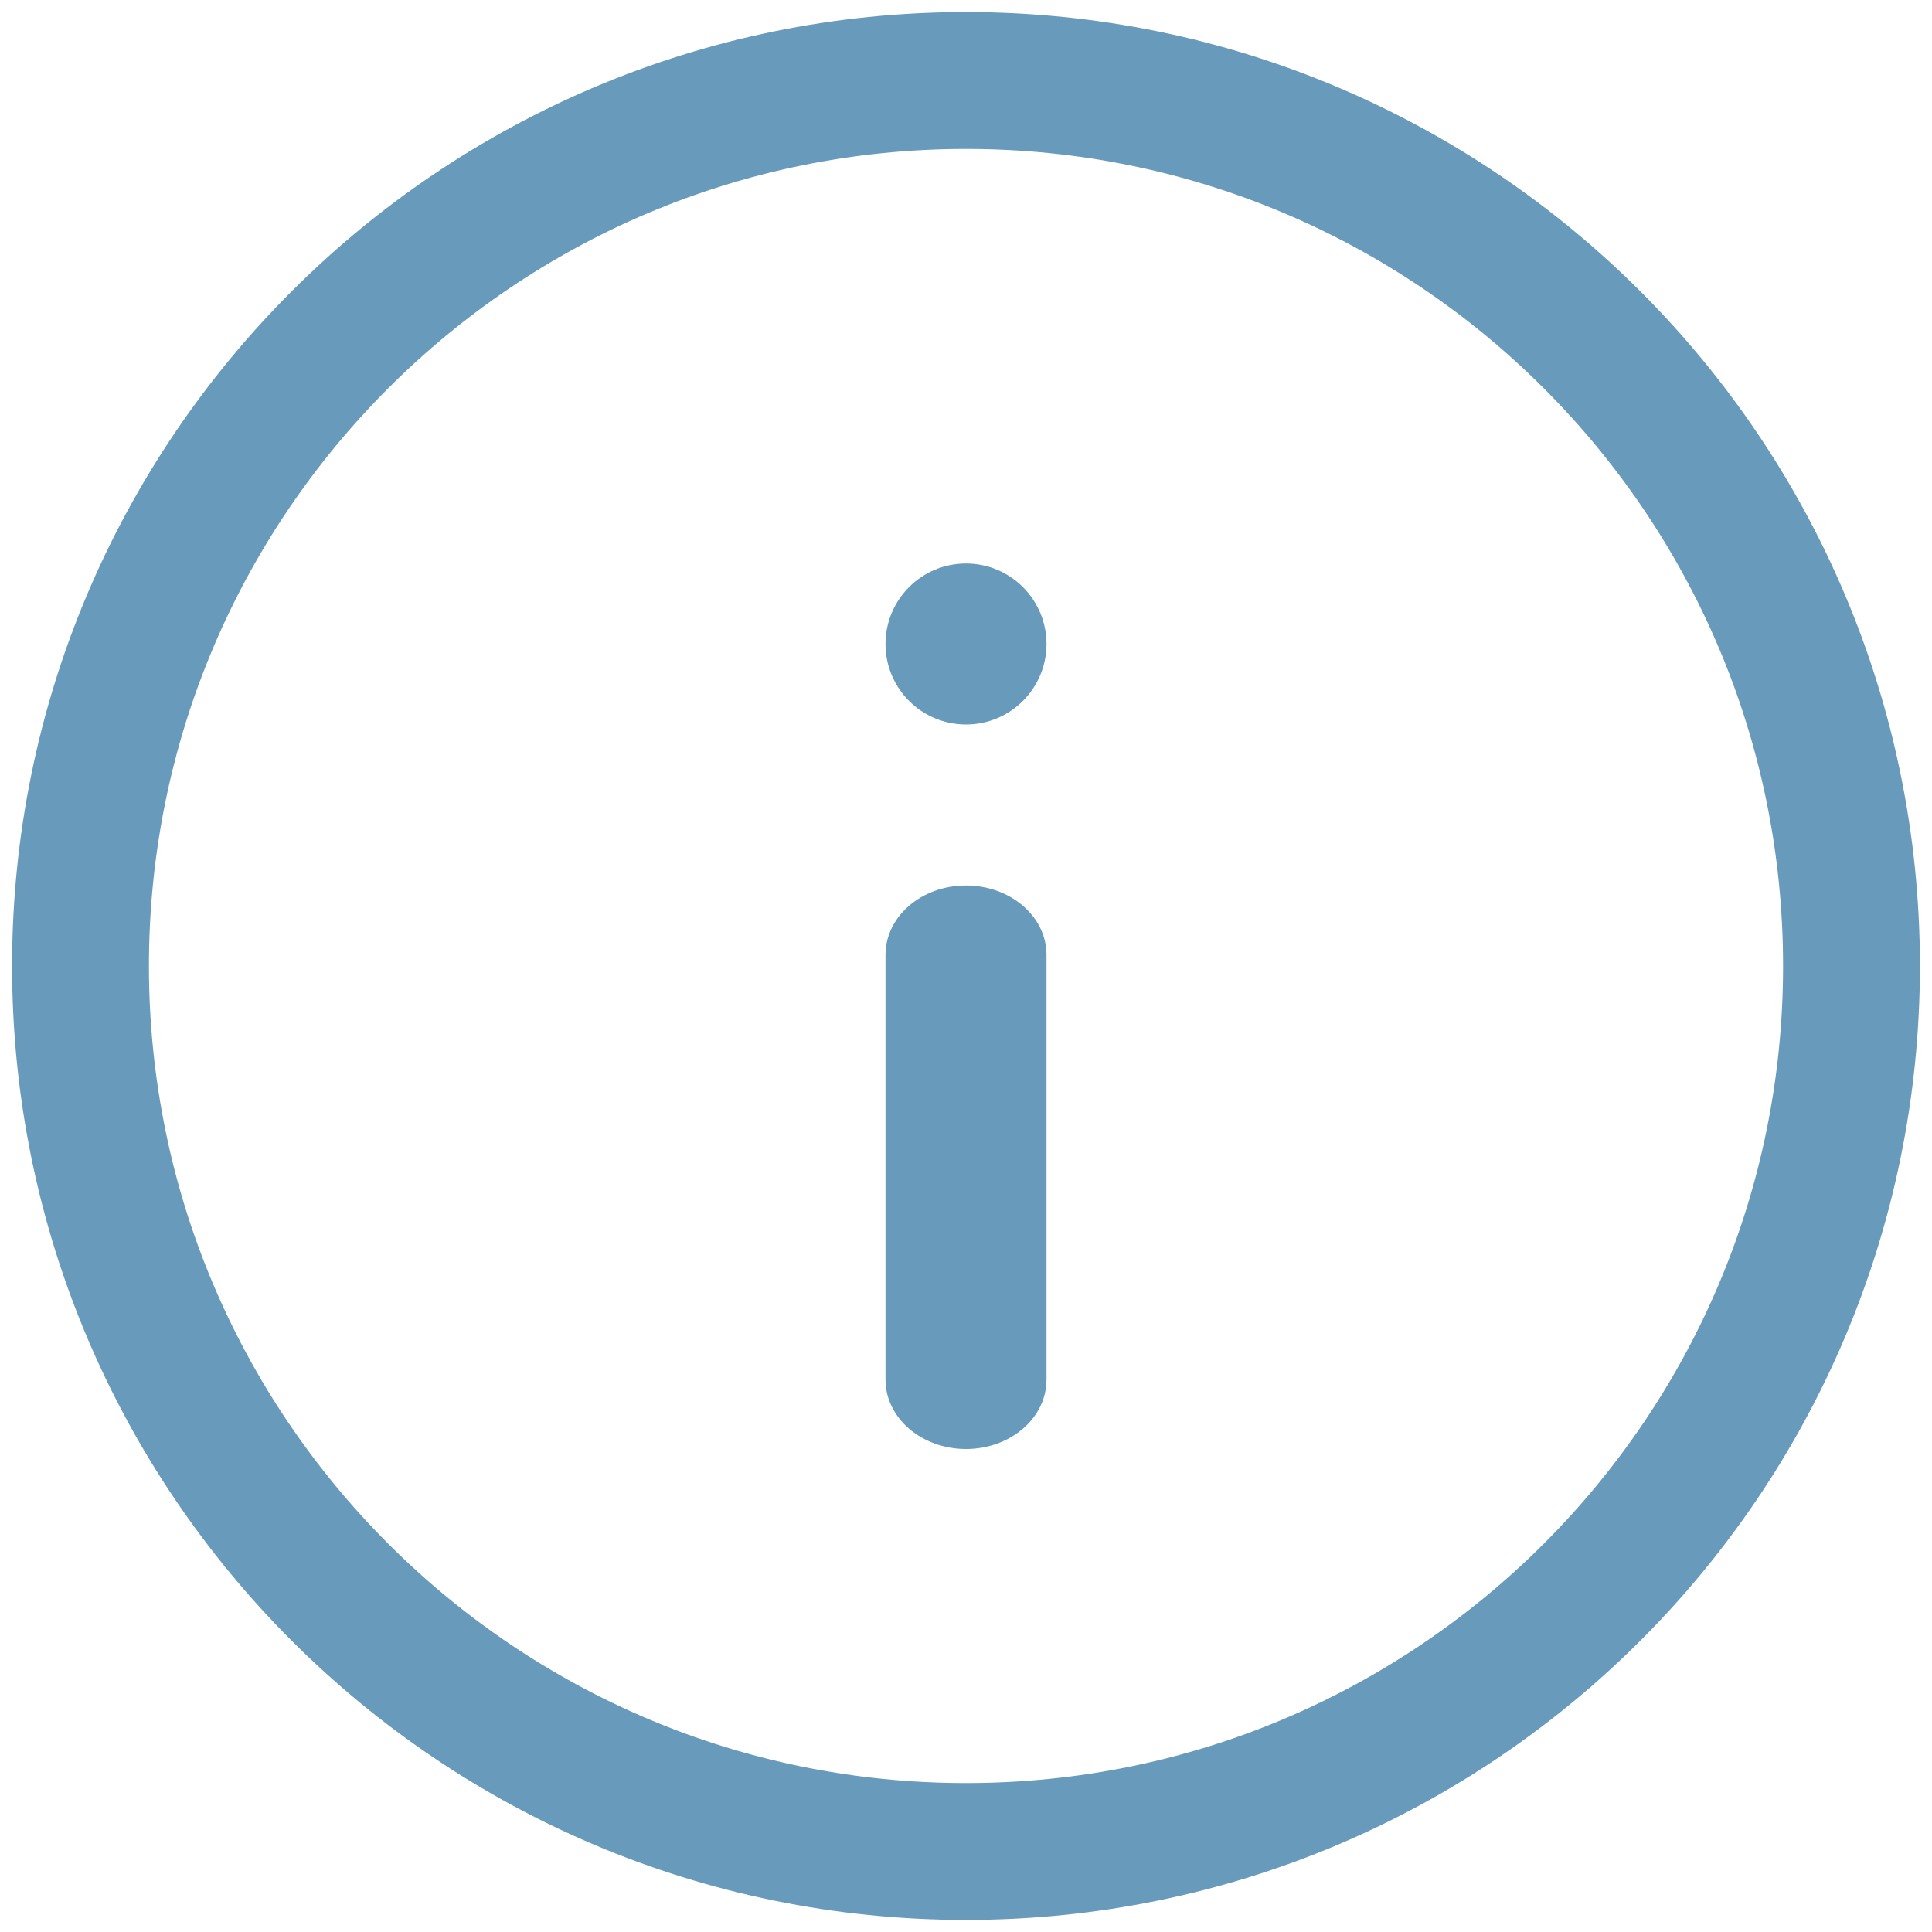 <svg width="24" height="24" viewBox="0 0 24 24" fill="none" xmlns="http://www.w3.org/2000/svg">
<path fill-rule="evenodd" clip-rule="evenodd" d="M12 23C18.075 23 23 18.075 23 12C23 5.925 18.075 1 12 1C5.925 1 1 5.925 1 12C1 18.075 5.925 23 12 23Z" stroke="#689ABC" stroke-width="1.7"/>
<path d="M12 9C12.552 9 13 8.552 13 8C13 7.448 12.552 7 12 7C11.448 7 11 7.448 11 8C11 8.552 11.448 9 12 9Z" fill="#689ABC"/>
<path d="M12 11C11.448 11 11 11.385 11 11.861V17.139C11 17.615 11.448 18 12 18C12.552 18 13 17.615 13 17.139V11.861C13 11.385 12.552 11 12 11Z" fill="#689ABC"/>
</svg>
